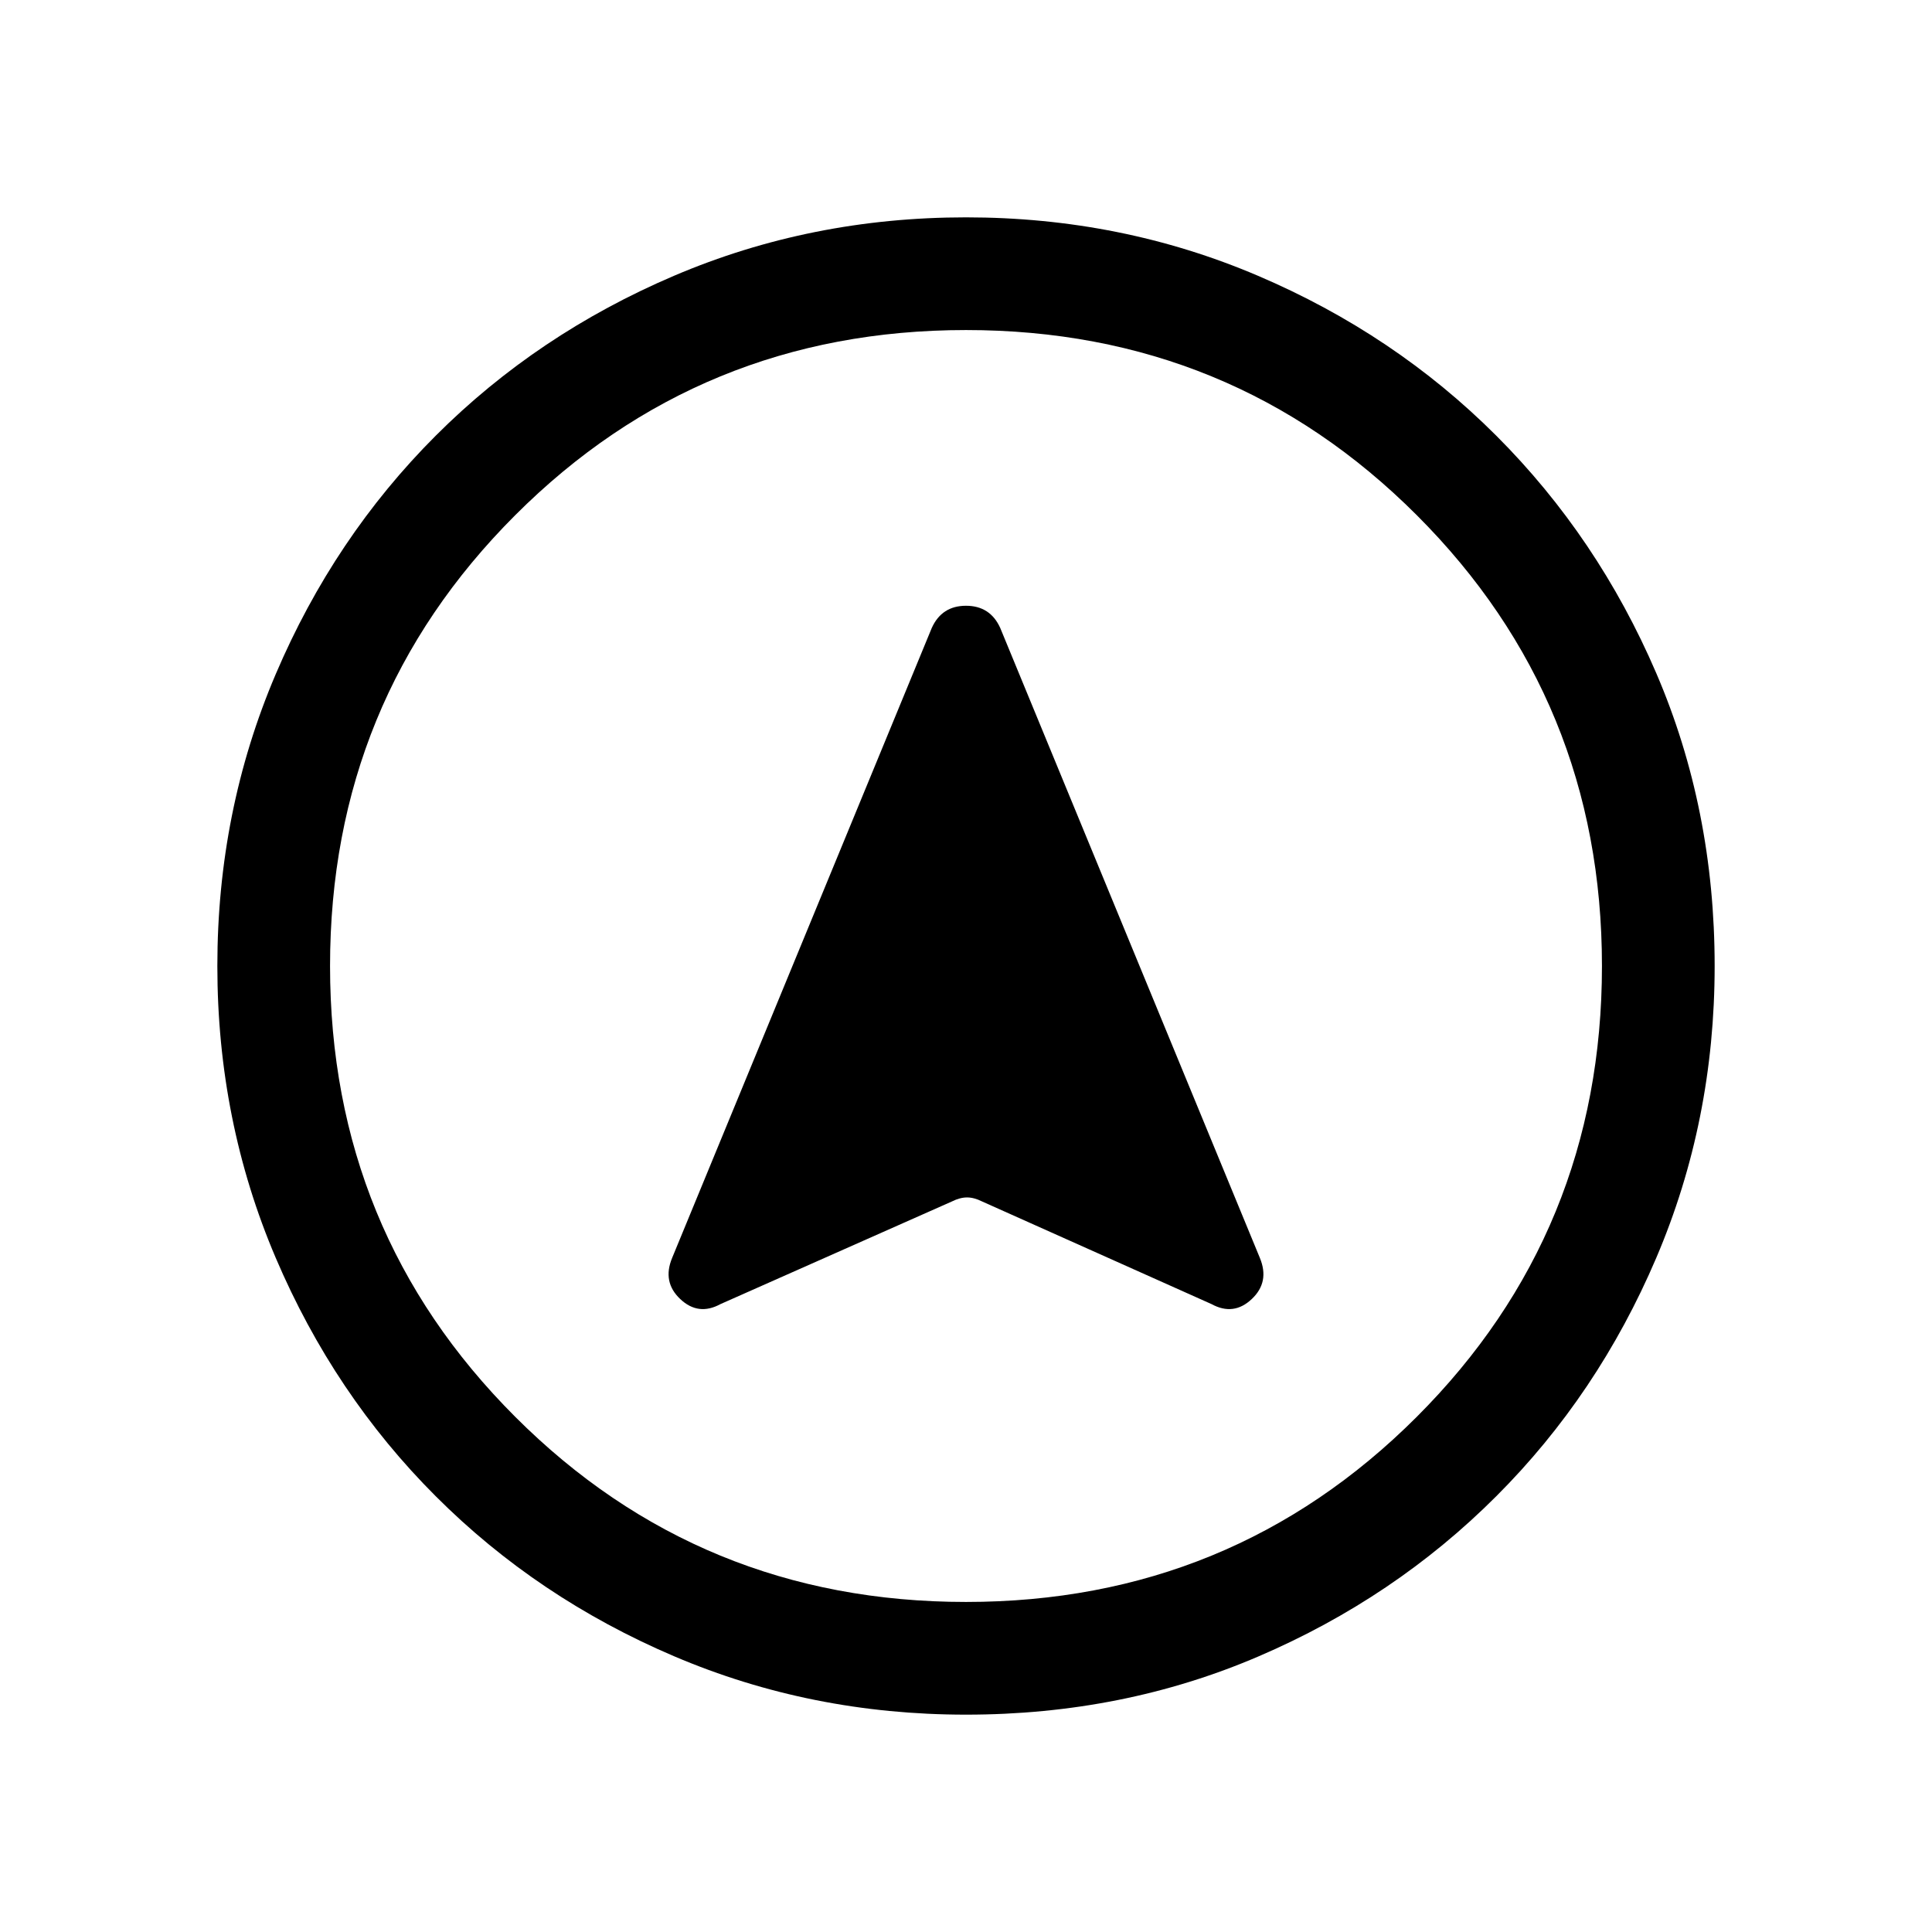 <svg xmlns="http://www.w3.org/2000/svg" height="24" width="24"><path d="M8.95 16.2 11.825 14.925Q11.925 14.875 12.013 14.875Q12.1 14.875 12.2 14.925L15.05 16.2Q15.325 16.35 15.55 16.137Q15.775 15.925 15.65 15.625L12.425 7.8Q12.3 7.525 12 7.525Q11.7 7.525 11.575 7.8L8.35 15.625Q8.225 15.925 8.45 16.137Q8.675 16.35 8.95 16.2ZM12 2.7Q13.925 2.7 15.625 3.425Q17.325 4.15 18.587 5.412Q19.85 6.675 20.575 8.363Q21.3 10.05 21.3 12Q21.3 13.925 20.575 15.625Q19.85 17.325 18.587 18.587Q17.325 19.85 15.637 20.575Q13.95 21.3 12 21.3Q10.075 21.3 8.375 20.575Q6.675 19.85 5.413 18.587Q4.15 17.325 3.425 15.625Q2.7 13.925 2.7 12Q2.7 10.075 3.425 8.375Q4.15 6.675 5.413 5.412Q6.675 4.15 8.375 3.425Q10.075 2.7 12 2.7ZM12 12Q12 12 12 12Q12 12 12 12Q12 12 12 12Q12 12 12 12Q12 12 12 12Q12 12 12 12Q12 12 12 12Q12 12 12 12ZM12 4.1Q8.7 4.1 6.4 6.4Q4.1 8.7 4.1 12Q4.1 15.3 6.4 17.6Q8.7 19.9 12 19.9Q15.3 19.9 17.6 17.6Q19.9 15.3 19.9 12Q19.9 8.7 17.6 6.4Q15.3 4.1 12 4.1Z"/></svg>